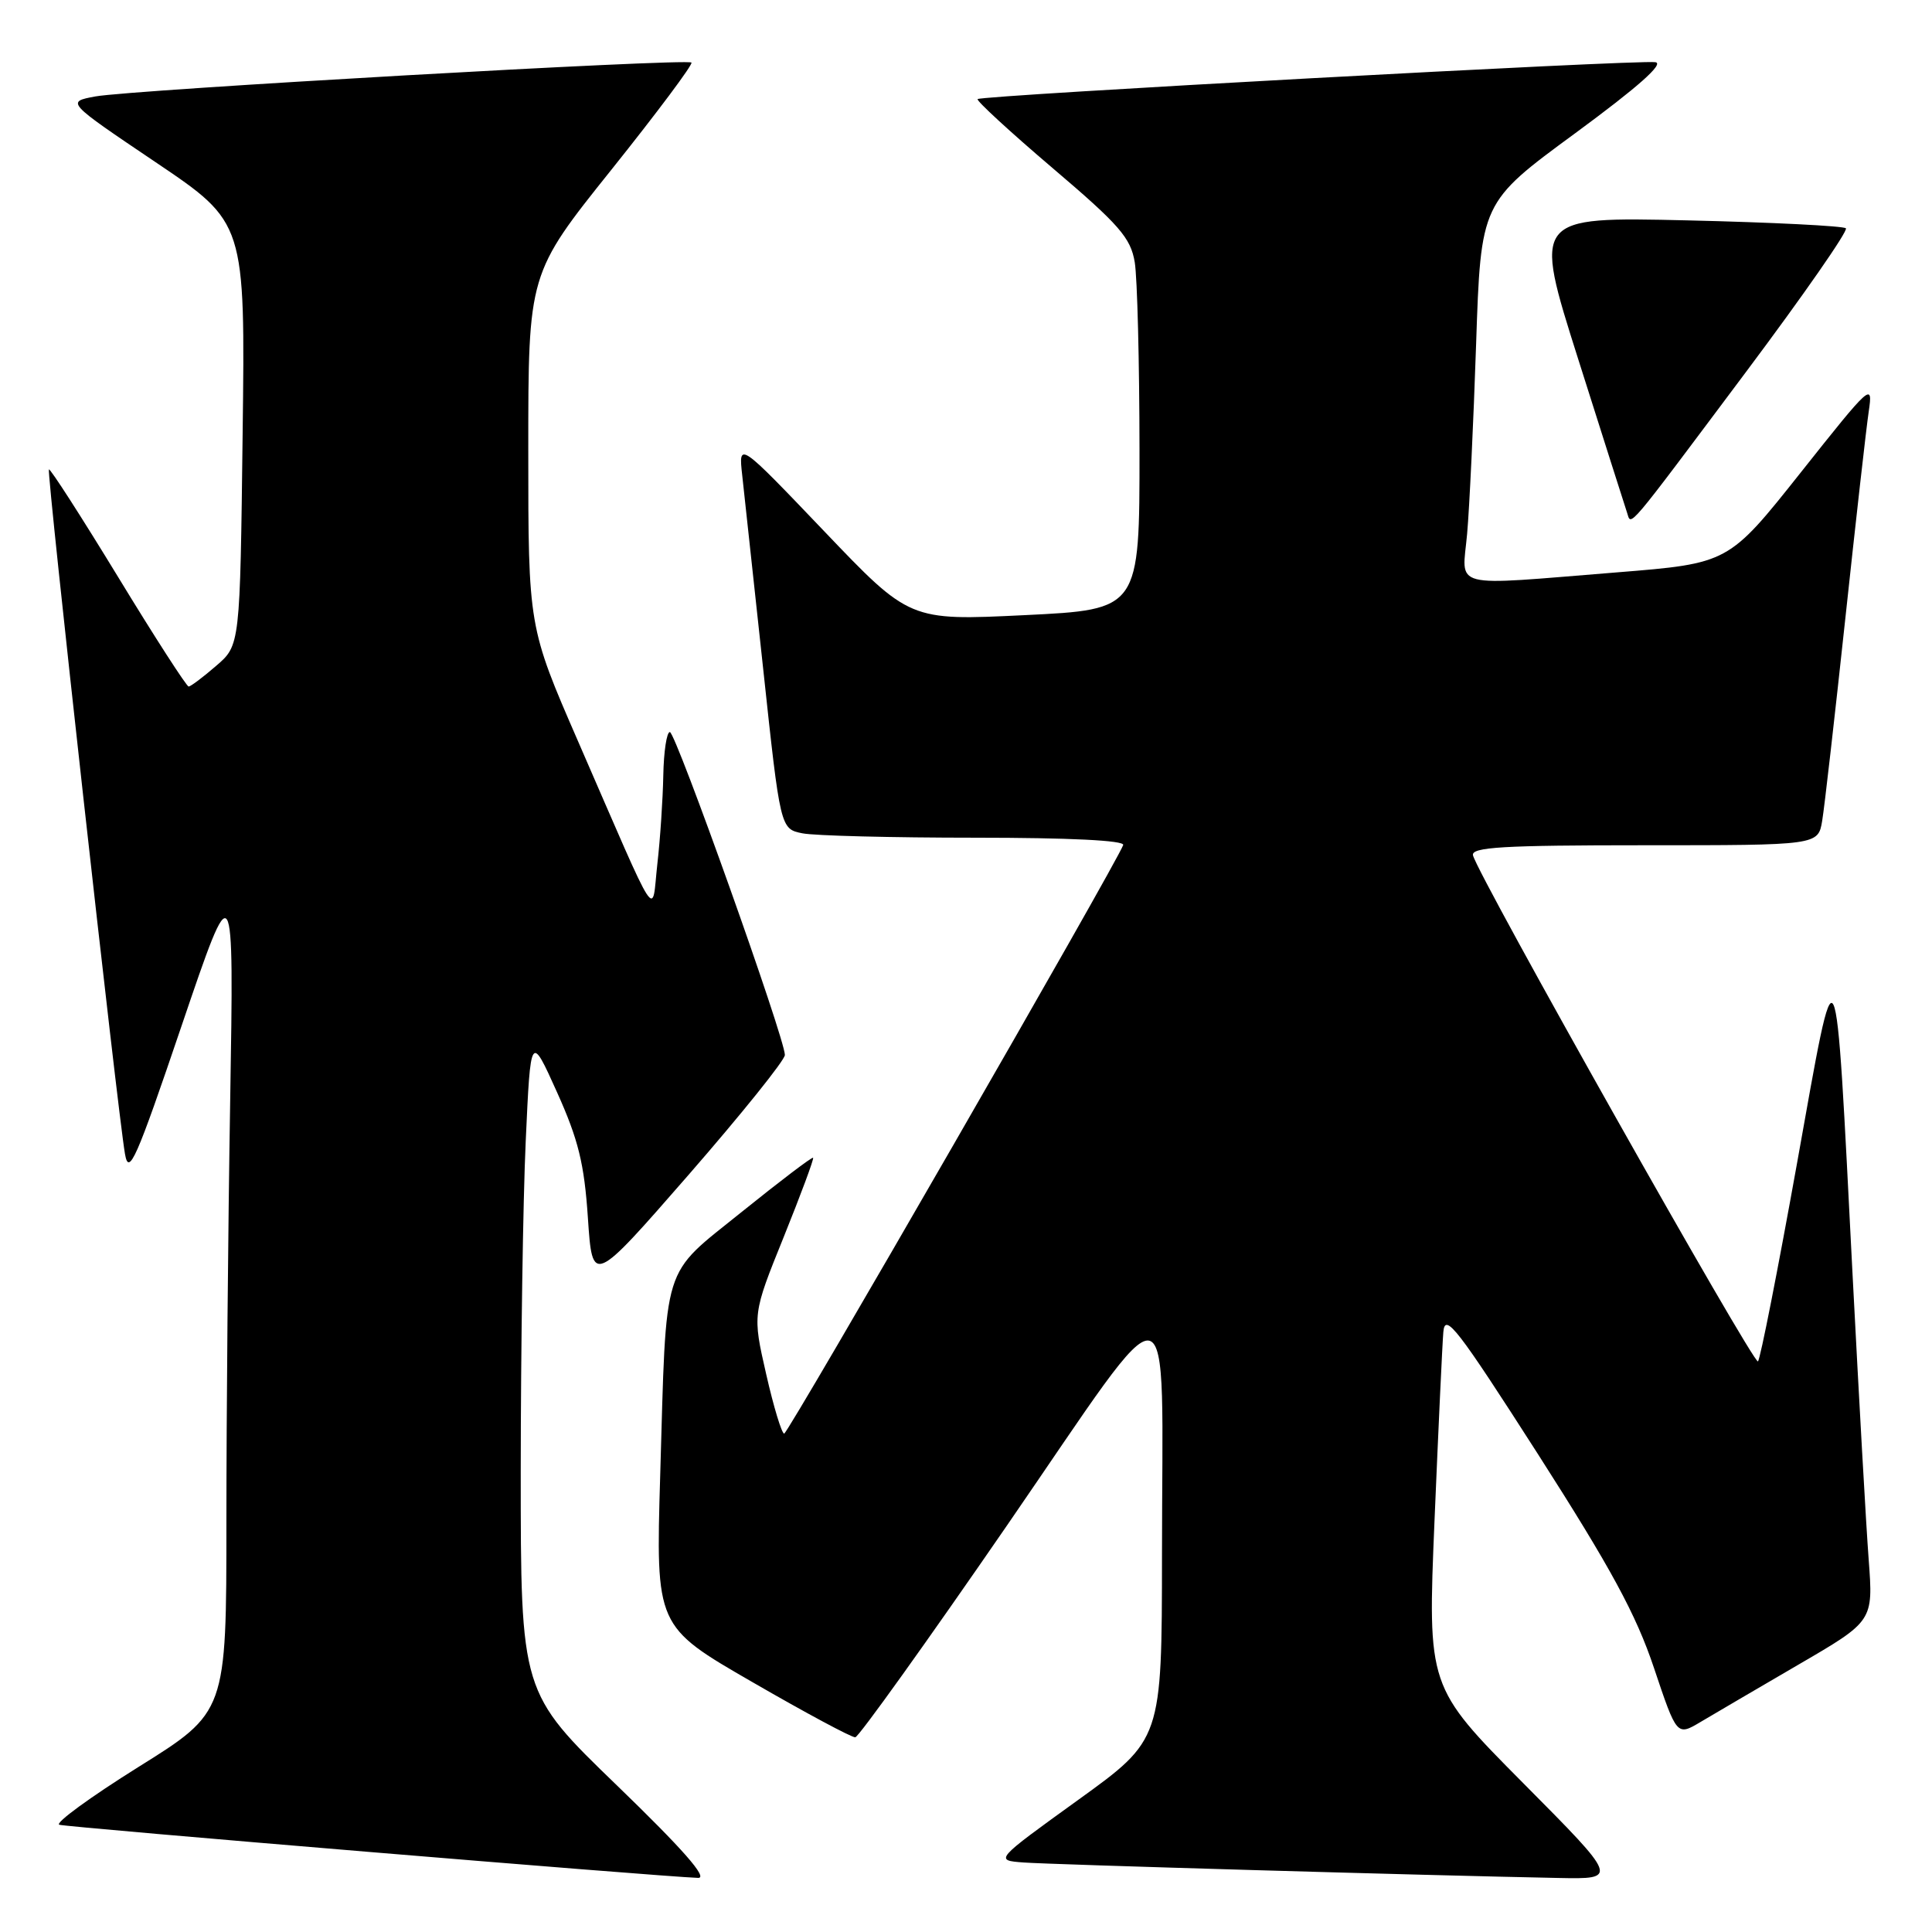 <?xml version="1.0" encoding="UTF-8" standalone="no"?>
<!DOCTYPE svg PUBLIC "-//W3C//DTD SVG 1.1//EN" "http://www.w3.org/Graphics/SVG/1.1/DTD/svg11.dtd" >
<svg xmlns="http://www.w3.org/2000/svg" xmlns:xlink="http://www.w3.org/1999/xlink" version="1.1" viewBox="0 0 256 256">
 <g >
 <path fill="currentColor"
d=" M 81.75 236.58 C 69.00 224.26 69.00 224.26 69.00 194.88 C 69.01 178.72 69.30 159.08 69.66 151.23 C 70.31 136.96 70.31 136.96 73.81 144.73 C 76.64 151.02 77.42 154.19 77.90 161.39 C 78.50 170.28 78.50 170.28 91.25 155.66 C 98.26 147.61 104.00 140.47 104.00 139.79 C 104.00 137.59 89.54 97.00 88.76 97.00 C 88.34 97.00 87.95 99.59 87.89 102.75 C 87.83 105.91 87.48 111.20 87.10 114.50 C 86.32 121.48 87.54 123.37 76.62 98.28 C 70.00 83.07 70.00 83.07 70.00 59.66 C 70.00 36.25 70.00 36.25 81.02 22.48 C 87.08 14.90 91.85 8.52 91.62 8.29 C 91.05 7.71 17.39 11.90 12.63 12.78 C 8.76 13.50 8.76 13.50 20.63 21.50 C 32.50 29.50 32.50 29.50 32.15 57.50 C 31.81 85.50 31.81 85.50 28.65 88.22 C 26.92 89.72 25.27 90.96 25.00 90.97 C 24.73 90.98 20.51 84.44 15.64 76.44 C 10.76 68.44 6.64 62.03 6.48 62.20 C 6.16 62.52 15.58 147.27 16.56 152.90 C 17.07 155.87 18.02 153.74 24.07 135.90 C 31.00 115.50 31.00 115.50 30.50 145.91 C 30.22 162.64 30.00 187.70 30.00 201.59 C 30.00 226.86 30.00 226.86 18.35 234.13 C 11.95 238.13 7.23 241.58 7.86 241.79 C 8.86 242.12 87.19 248.64 92.50 248.83 C 93.87 248.88 90.51 245.05 81.75 236.58 Z  M 201.81 236.25 C 189.16 223.50 189.16 223.50 190.08 201.50 C 190.59 189.40 191.11 178.15 191.25 176.50 C 191.47 173.88 193.06 175.94 203.82 192.73 C 213.48 207.83 216.78 213.91 219.16 221.01 C 222.19 230.04 222.19 230.04 225.35 228.16 C 227.08 227.13 232.94 223.70 238.36 220.54 C 248.22 214.80 248.22 214.80 247.61 206.65 C 247.27 202.17 246.32 185.22 245.48 169.00 C 243.13 123.27 243.51 124.04 238.11 154.17 C 235.57 168.29 233.25 180.09 232.94 180.39 C 232.40 180.93 195.81 115.98 195.18 113.34 C 194.91 112.25 199.11 112.00 217.88 112.00 C 240.91 112.00 240.91 112.00 241.45 108.75 C 241.75 106.96 243.12 94.93 244.51 82.00 C 245.90 69.07 247.29 56.70 247.62 54.50 C 248.19 50.63 247.91 50.88 238.63 62.58 C 229.05 74.65 229.05 74.65 214.28 75.84 C 191.78 77.64 193.74 78.14 194.40 70.75 C 194.71 67.31 195.24 56.02 195.59 45.67 C 196.22 26.83 196.22 26.83 208.70 17.67 C 217.05 11.53 220.57 8.41 219.34 8.24 C 216.96 7.90 130.03 12.63 129.54 13.13 C 129.34 13.33 133.80 17.44 139.45 22.25 C 148.33 29.80 149.82 31.51 150.36 34.75 C 150.70 36.81 150.98 48.01 150.99 59.64 C 151.00 80.77 151.00 80.77 135.77 81.51 C 120.53 82.25 120.53 82.25 109.19 70.37 C 97.85 58.50 97.85 58.50 98.35 63.00 C 98.62 65.47 99.87 77.02 101.13 88.67 C 103.40 109.83 103.40 109.83 106.33 110.42 C 107.93 110.74 118.23 111.00 129.21 111.00 C 141.65 111.00 149.04 111.36 148.83 111.97 C 148.07 114.19 104.45 189.93 103.91 189.96 C 103.59 189.98 102.51 186.43 101.52 182.07 C 99.71 174.14 99.71 174.14 103.85 163.90 C 106.12 158.26 107.88 153.54 107.74 153.41 C 107.61 153.27 103.38 156.48 98.34 160.54 C 87.55 169.25 88.33 166.74 87.48 195.50 C 86.89 215.50 86.89 215.50 99.70 222.89 C 106.74 226.96 112.87 230.25 113.33 230.20 C 113.79 230.15 122.85 217.50 133.46 202.09 C 156.20 169.05 153.98 168.63 153.97 206.00 C 153.95 230.50 153.95 230.50 142.86 238.50 C 131.77 246.50 131.77 246.50 135.64 246.79 C 139.26 247.06 188.93 248.50 206.49 248.84 C 214.47 249.00 214.47 249.00 201.81 236.25 Z  M 231.44 49.17 C 238.99 39.08 244.91 30.57 244.59 30.25 C 244.27 29.94 234.81 29.46 223.58 29.20 C 203.14 28.73 203.14 28.73 209.13 47.62 C 212.42 58.00 215.33 67.14 215.59 67.92 C 216.19 69.70 215.19 70.88 231.44 49.17 Z "/>
</g>
</svg>